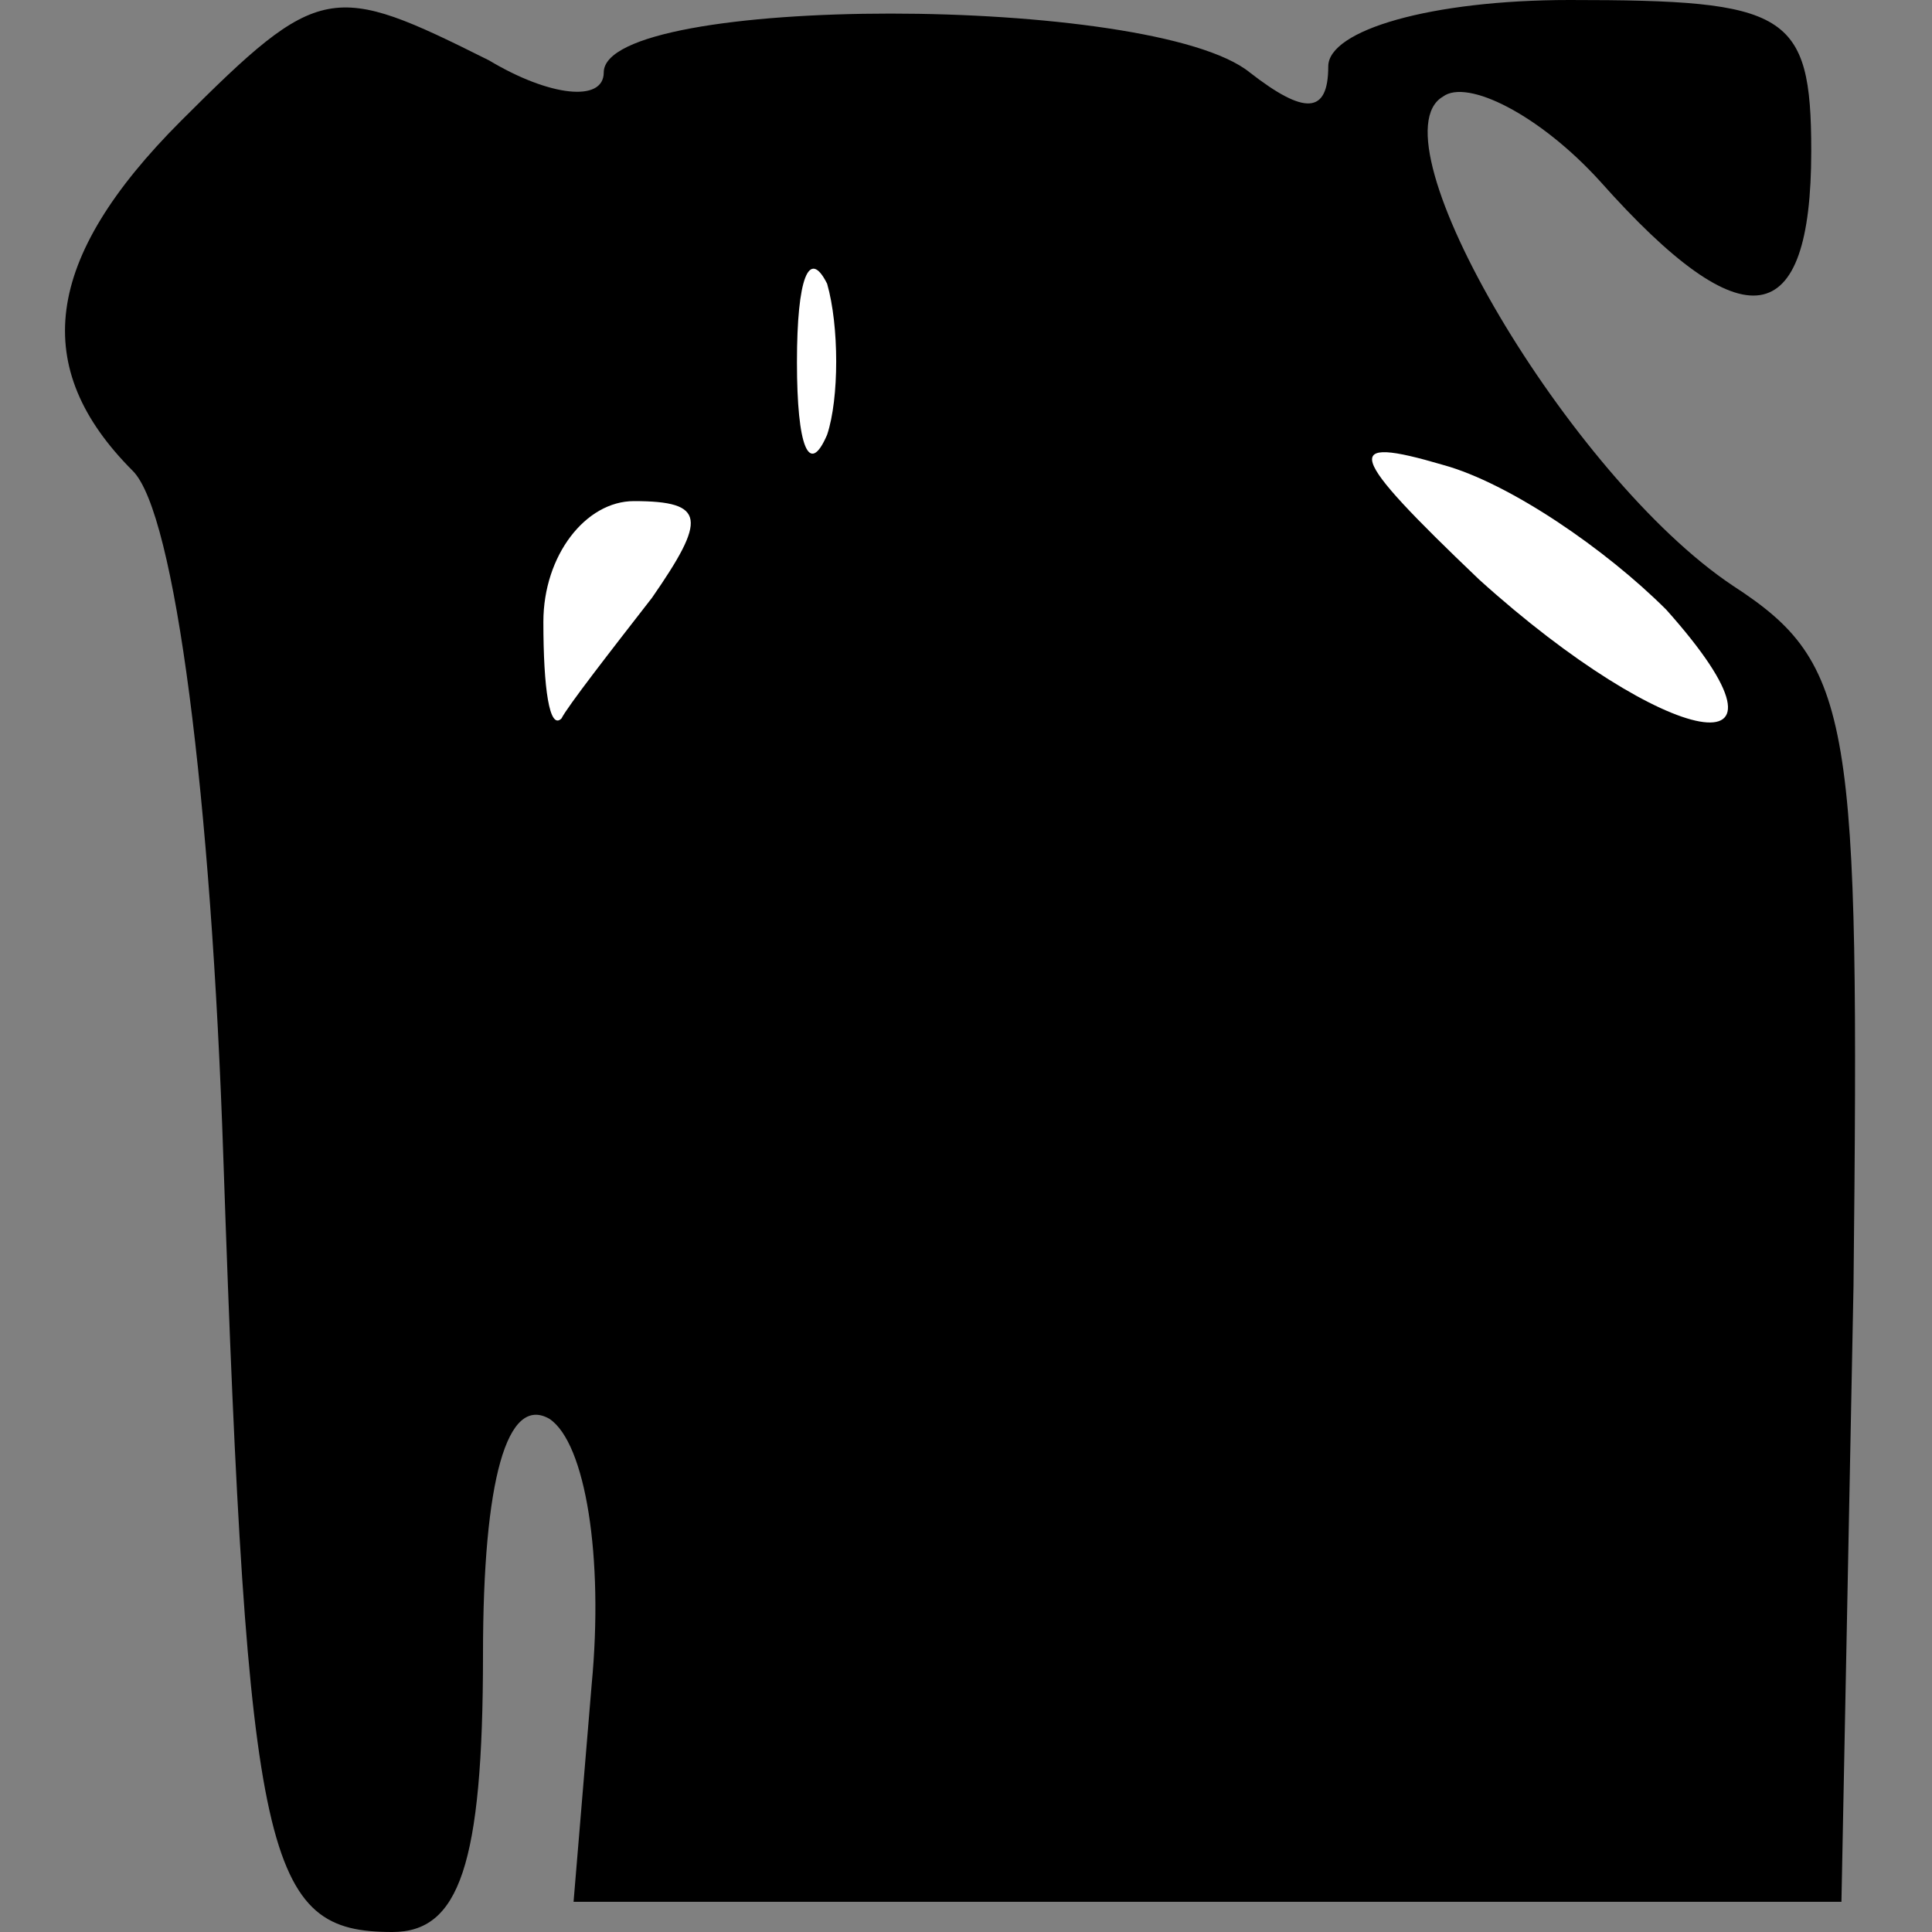 <?xml version="1.0" standalone="no"?>
<!DOCTYPE svg PUBLIC "-//W3C//DTD SVG 20010904//EN"
 "http://www.w3.org/TR/2001/REC-SVG-20010904/DTD/svg10.dtd">
<svg version="1.0" xmlns="http://www.w3.org/2000/svg"
 width="32pt" height="32pt" viewBox="0 0 32 32"
 preserveAspectRatio="xMidYMid meet">
<rect x="0" y="0" width="32" height="32" fill="#808080" stroke="none"/>
<g transform="translate(0,32) scale(0.1,-0.1)"
fill="#000000" stroke="none">
<path fill="#000000" stroke="none" d="M30 300 c-23 -23 -25 -41 -8 -58 7 -7
13 -54 15 -114 4 -117 7 -128 28 -128 11 0 15 11 15 46 0 29 4 43 11 39 6 -4
9 -23 7 -44 l-3 -36 105 0 105 0 2 102 c1 94 0 103 -20 116 -27 18 -60 74 -48
81 4 3 16 -3 26 -14 24 -27 35 -25 35 5 0 23 -4 25 -40 25 -23 0 -40 -5 -40
-11 0 -8 -4 -8 -13 -1 -16 13 -107 13 -107 0 0 -5 -9 -4 -19 2 -26 13 -28 13
-51 -10z"/>
<path fill="#ffffff" stroke="none" d="M137 248 c-3 -7 -5 -2 -5 12 0 14 2 19
5 13 2 -7 2 -19 0 -25z"/>
<path fill="#ffffff" stroke="none" d="M276 219 c25 -28 0 -23 -31 5 -22 21
-23 24 -6 19 11 -3 27 -14 37 -24z"/>
<path fill="#ffffff" stroke="none" d="M108 221 c-7 -9 -14 -18 -15 -20 -2 -2
-3 5 -3 16 0 11 7 20 15 20 12 0 12 -3 3 -16z"/>
</g>
</svg>
